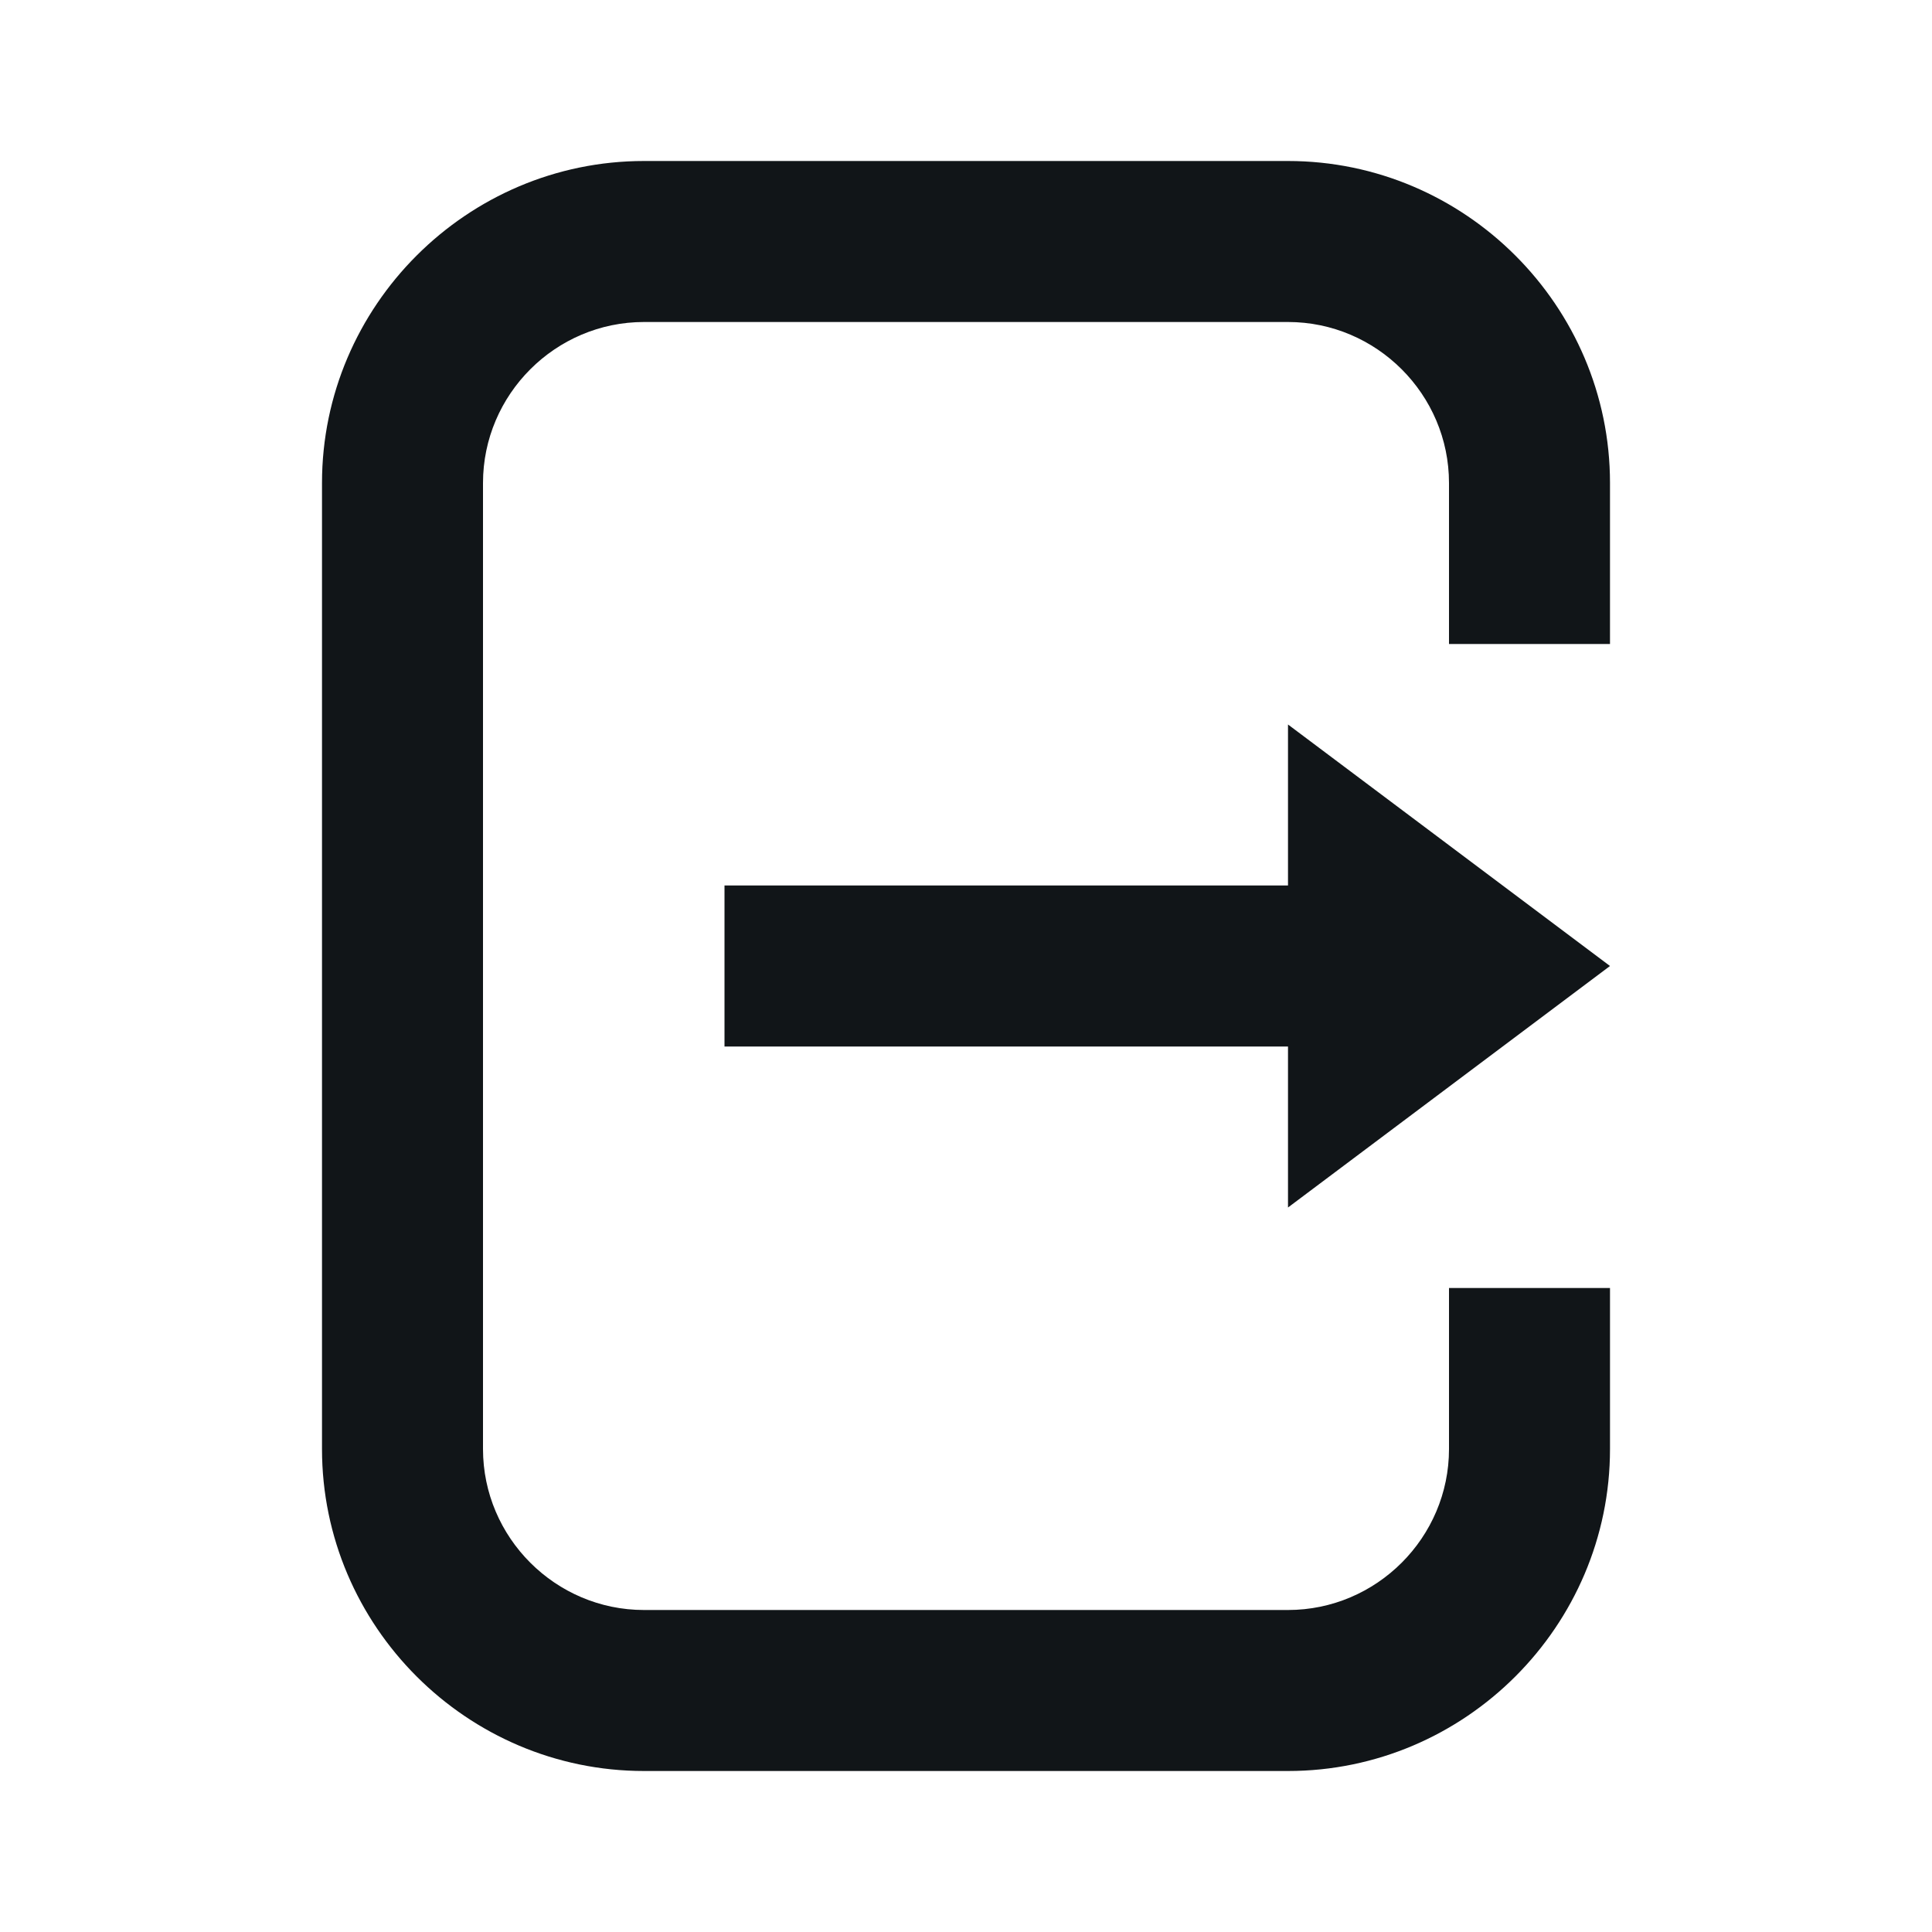 <svg version="1.1" id="Layer_1" xmlns="http://www.w3.org/2000/svg" xmlns:xlink="http://www.w3.org/1999/xlink" x="0px" y="0px" viewBox="0 0 24 24" style="enable-background:new 0 0 24 24;" xml:space="preserve">
<g>
	<path d="M16,2H8C5.8,2,4,3.8,4,6v12c0,2.2,1.8,4,4,4h8c2.2,0,4-1.8,4-4v-2h-2v2c0,1.1-0.9,2-2,2H8c-1.1,0-2-0.9-2-2V6
		c0-1.1,0.9-2,2-2h8c1.1,0,2,0.9,2,2v2h2V6C20,3.8,18.2,2,16,2z" id="id_101" style="fill: rgb(17, 21, 24);"></path>
	<polygon points="20,12 16,9 16,11 9,11 9,13 16,13 16,15 	" id="id_102" style="fill: rgb(17, 21, 24);"></polygon>
</g>
</svg>